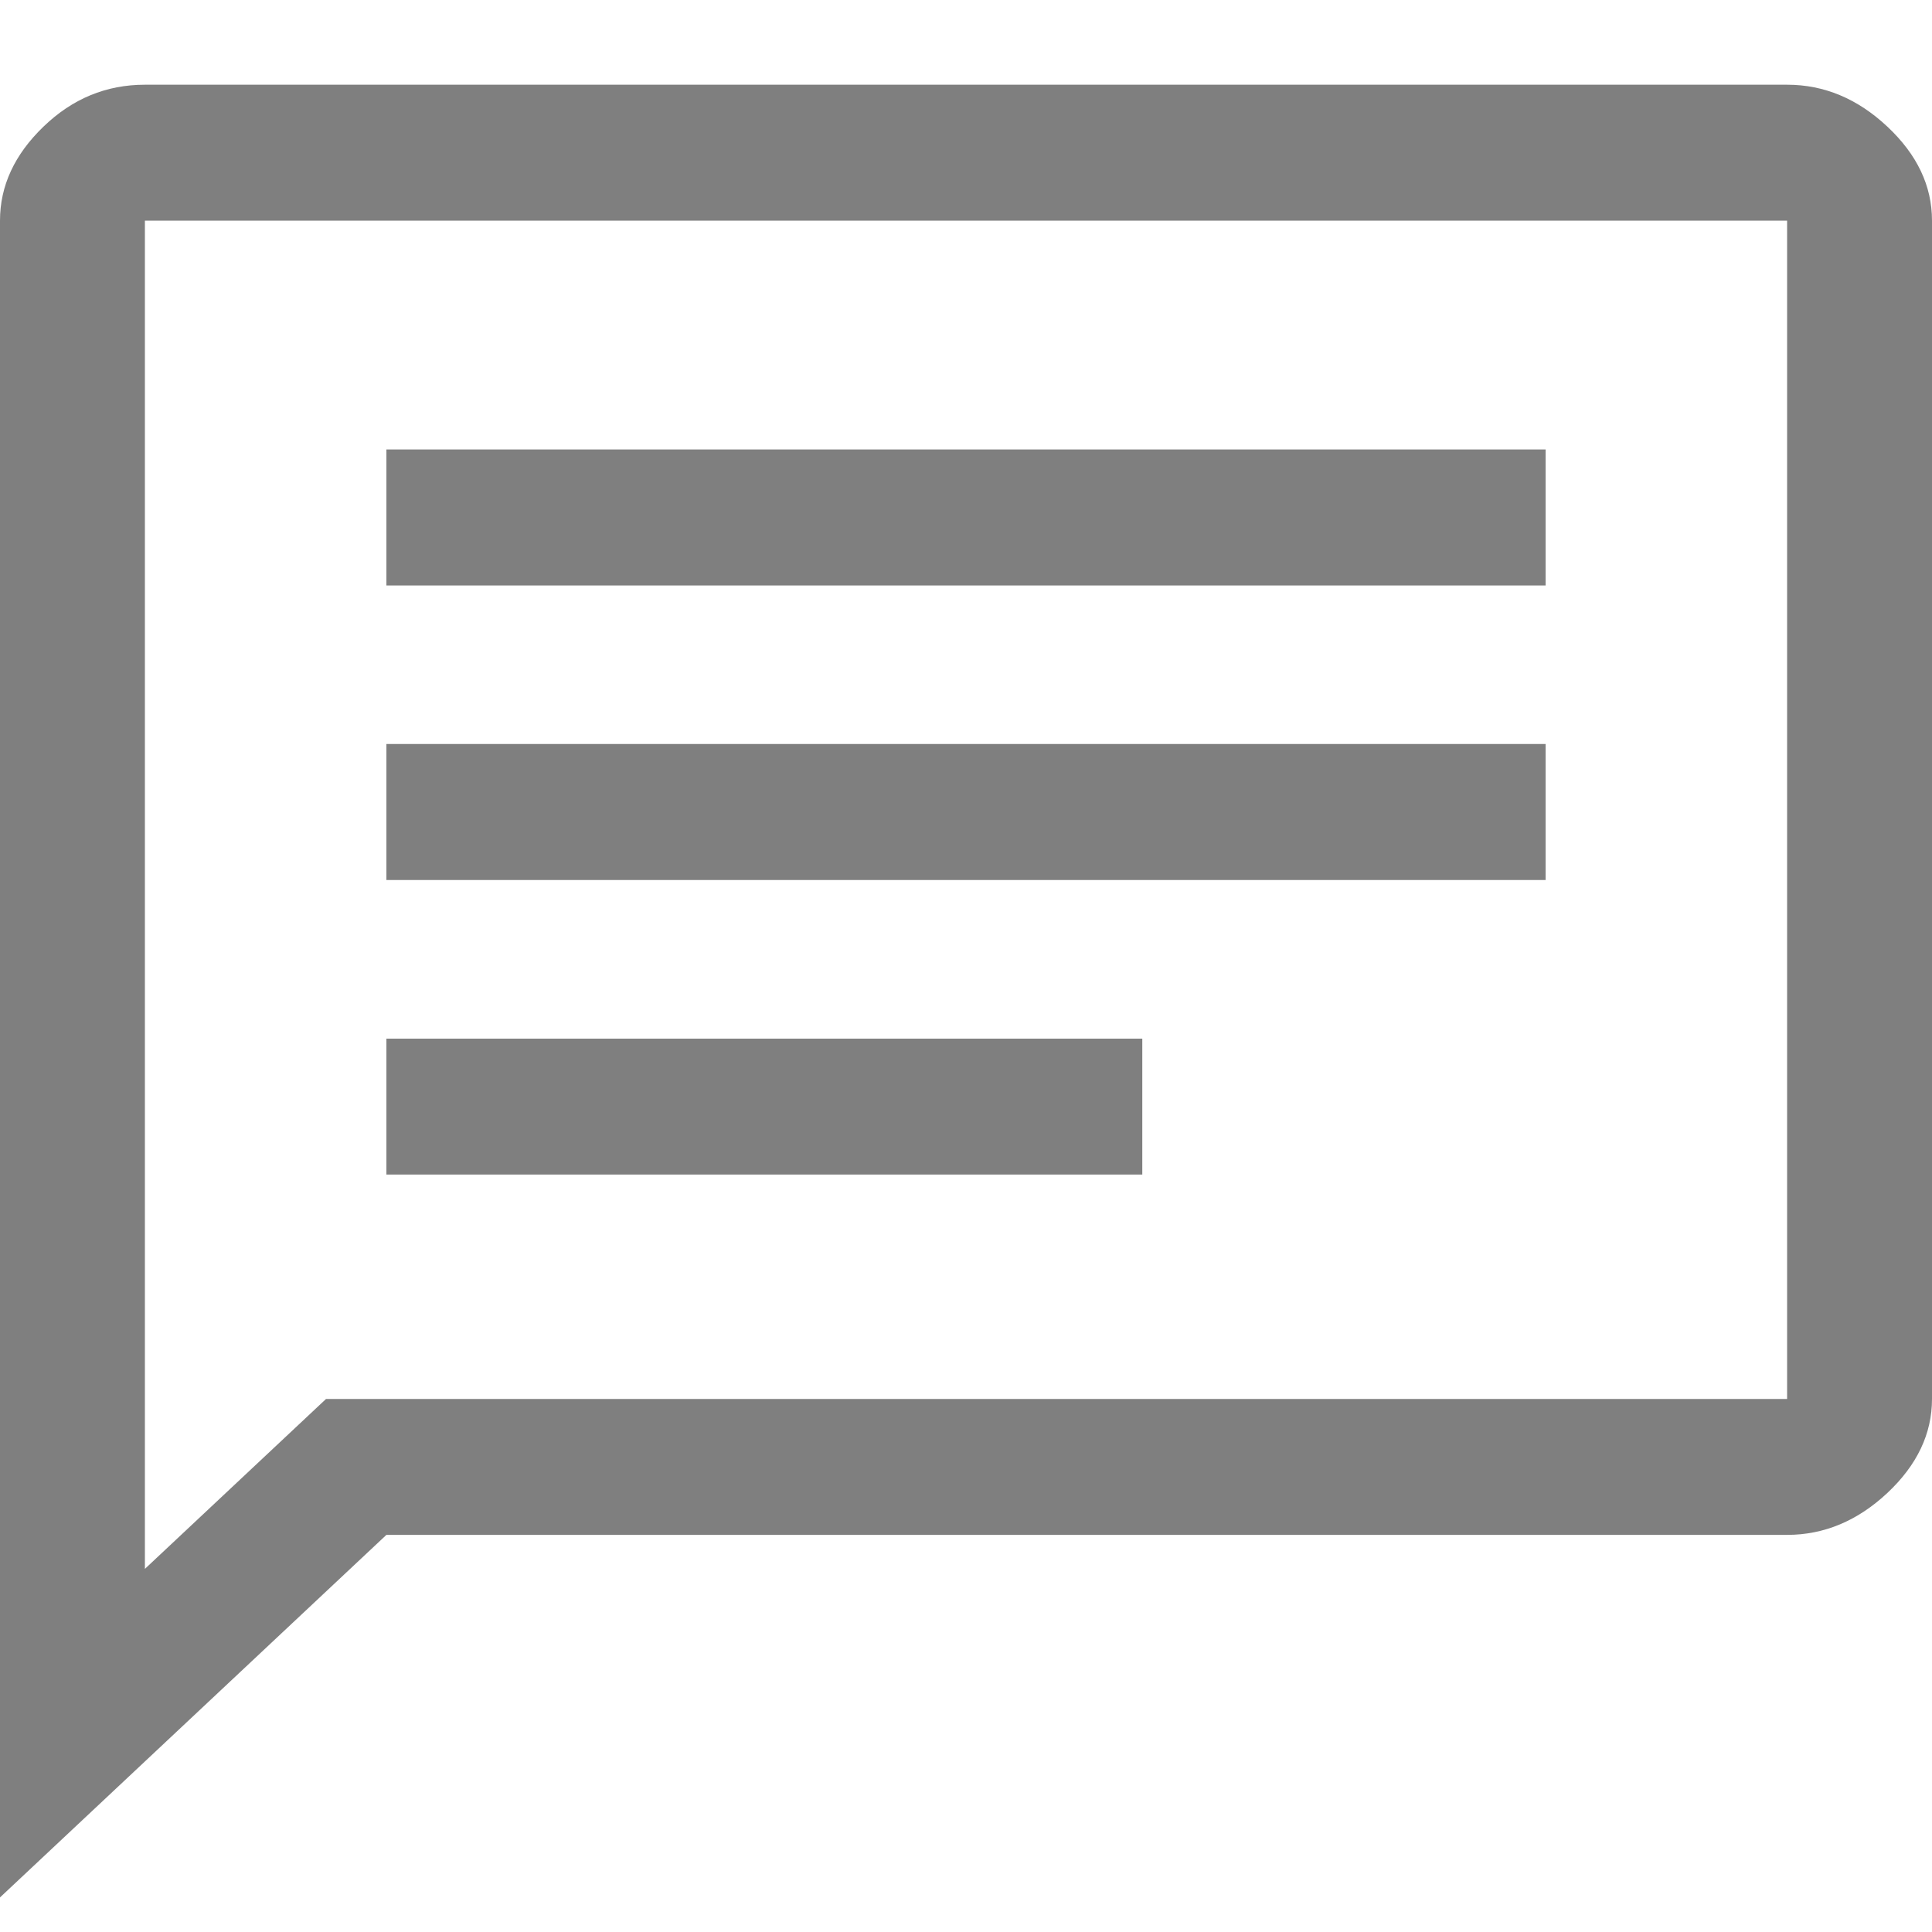 <svg width="20" height="20" viewBox="0 0 20 20" fill="none" xmlns="http://www.w3.org/2000/svg">
<path d="M4 12.159H11.825V10.752H4V12.159ZM4 9.11H16V7.702H4V9.11ZM4 6.061H16V4.653H4V6.061ZM0 19.642V2.284C0 1.924 0.15 1.6 0.45 1.311C0.75 1.021 1.1 0.877 1.5 0.877H18.5C18.883 0.877 19.229 1.021 19.538 1.311C19.846 1.6 20 1.924 20 2.284V14.482C20 14.841 19.846 15.166 19.538 15.455C19.229 15.744 18.883 15.889 18.5 15.889H4L0 19.642ZM1.5 16.241L3.375 14.482H18.5V2.284H1.5V16.241Z" fill="black" fill-opacity="0.5"/>
</svg>
